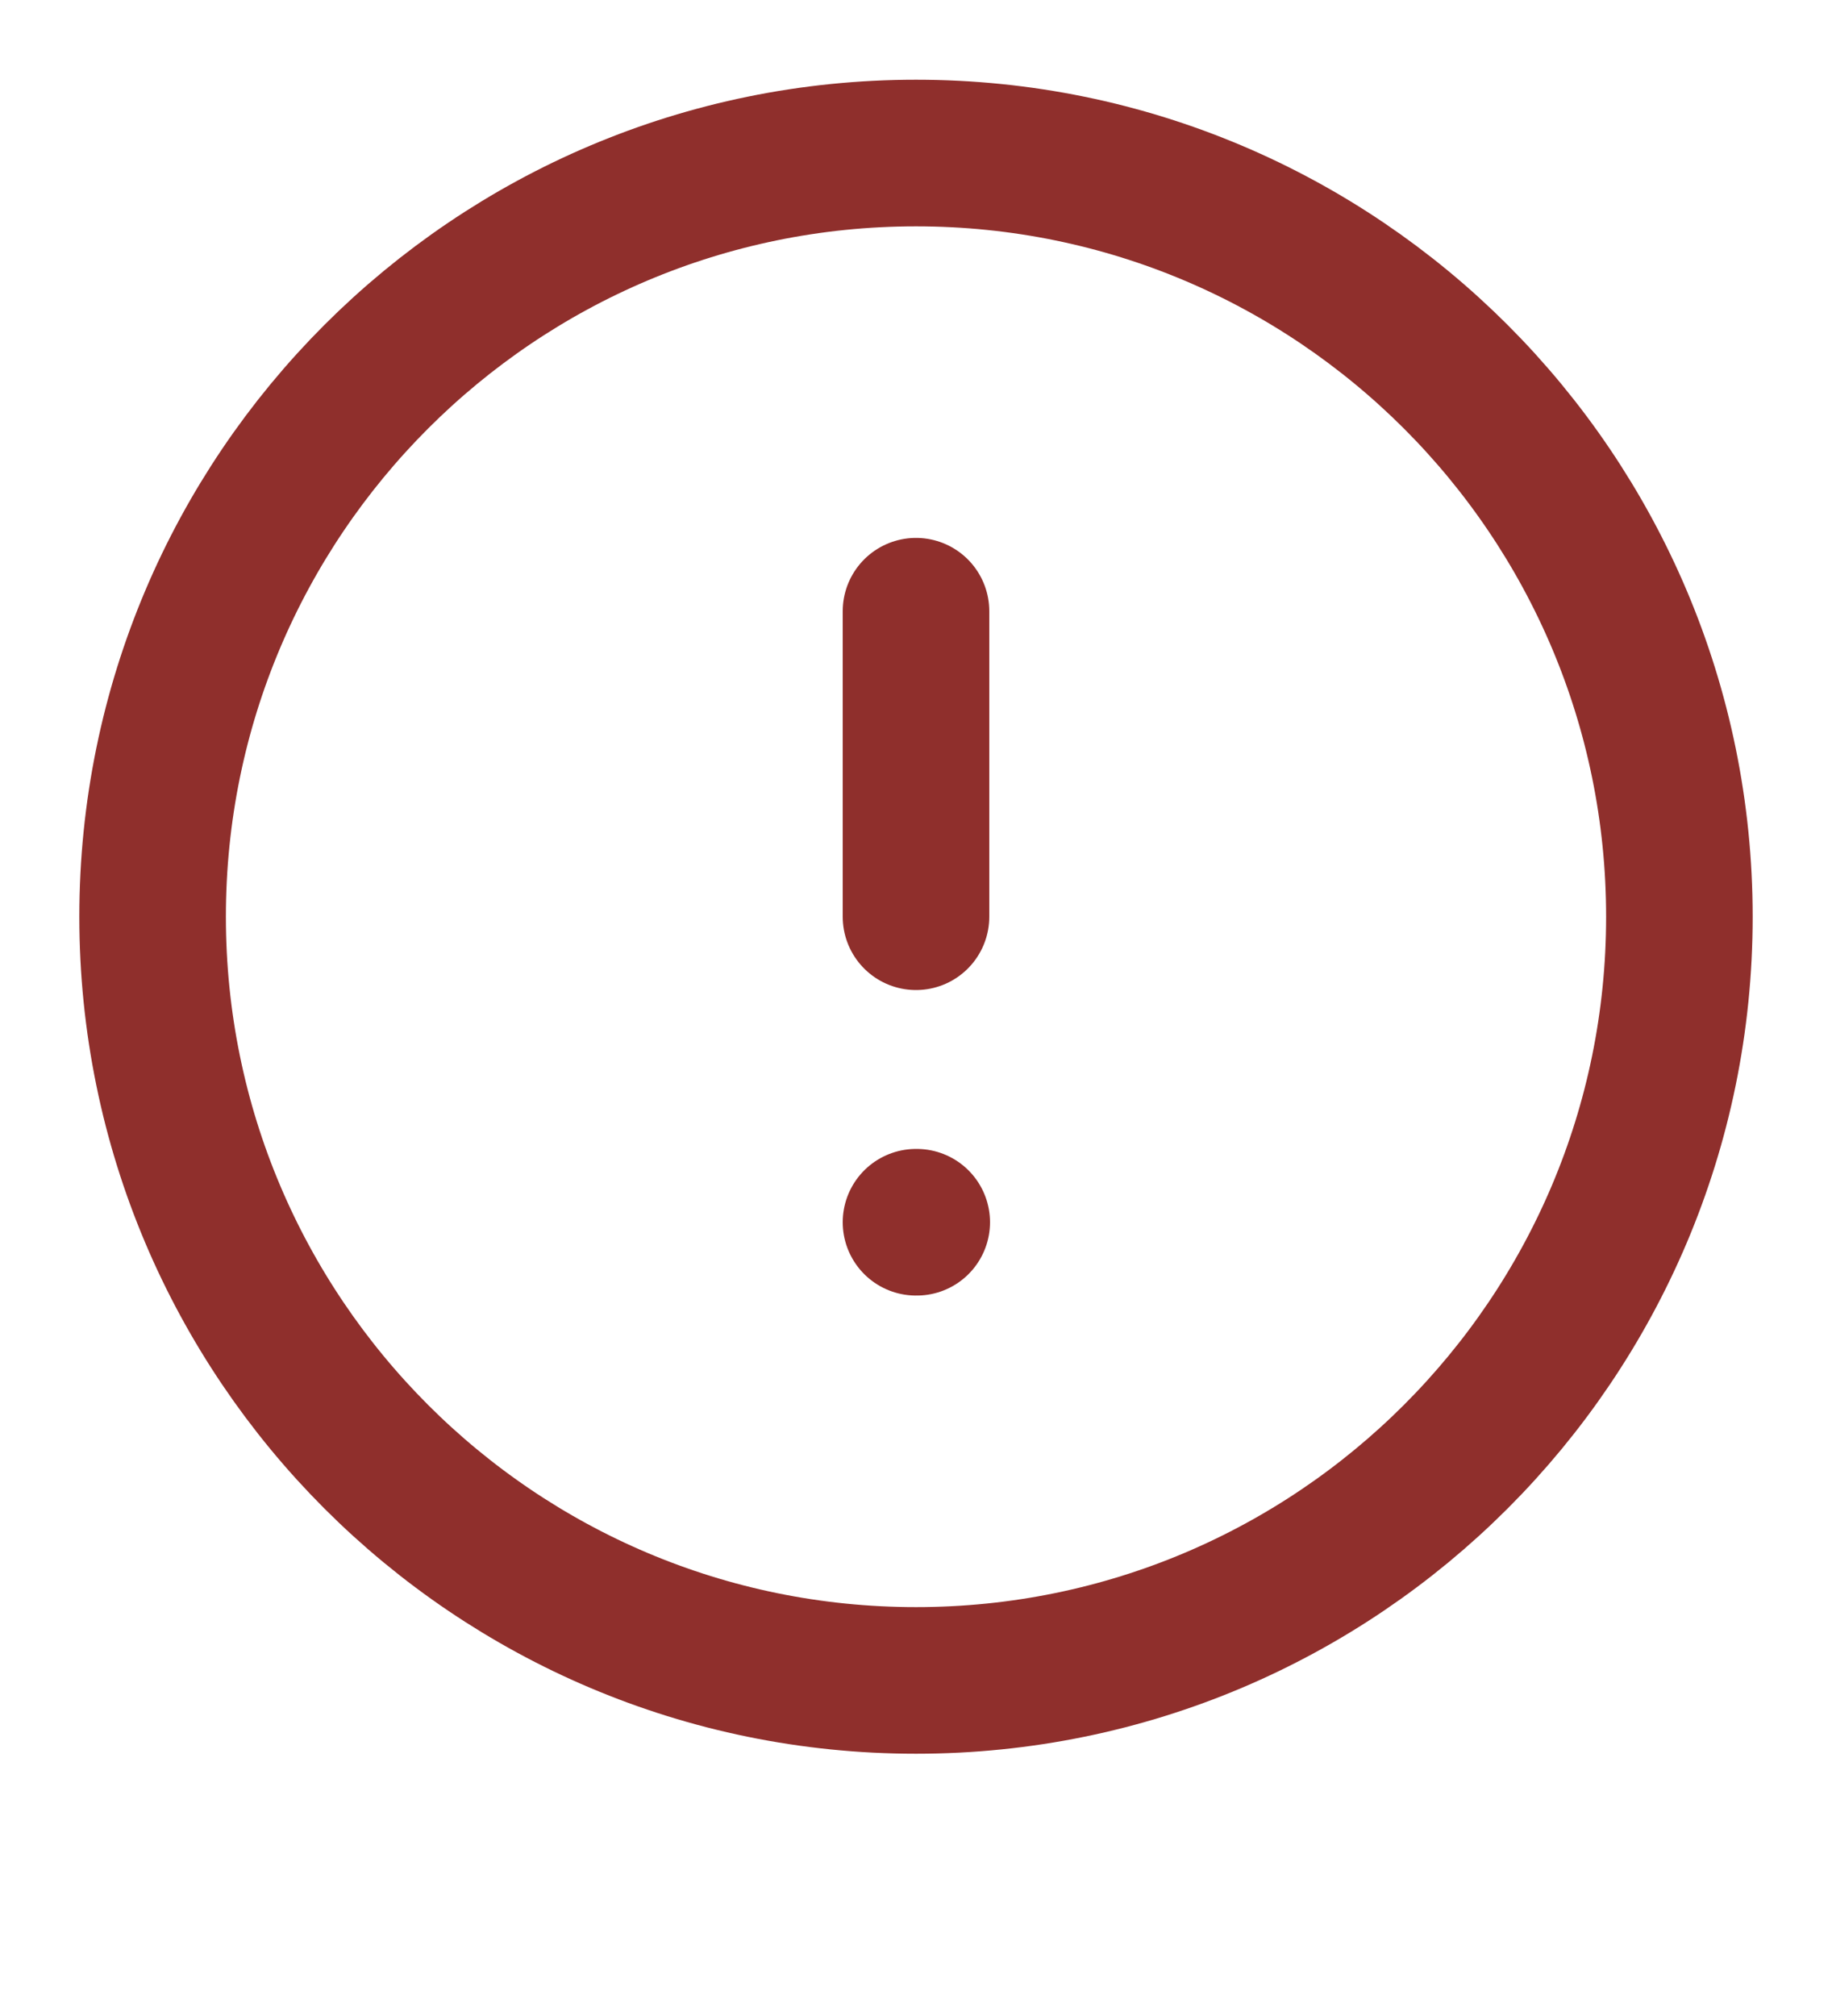 <svg width="10" height="11" viewBox="0 0 10 11" fill="none" xmlns="http://www.w3.org/2000/svg">
<g id="alert-circle" clip-path="url(#clip0_1109_4034)">
<path id="Vector" d="M5 9.169C7.301 9.169 9.167 7.303 9.167 5.002C9.167 2.701 7.301 0.835 5 0.835C2.699 0.835 0.833 2.701 0.833 5.002C0.833 7.303 2.699 9.169 5 9.169Z" stroke="#8F2F2C" stroke-width="0.8" stroke-linecap="round" stroke-linejoin="round"/>
<path id="Vector_2" d="M5 3.335V5.002" stroke="#8F2F2C" stroke-width="0.8" stroke-linecap="round" stroke-linejoin="round"/>
<path id="Vector_3" d="M5 6.669H5.004" stroke="#8F2F2C" stroke-width="0.8" stroke-linecap="round" stroke-linejoin="round"/>
</g>
<defs>
<clipPath id="clip0_1109_4034">
<rect width="10" height="10" fill="white" transform="translate(0 0.002)"/>
</clipPath>
</defs>
</svg>
